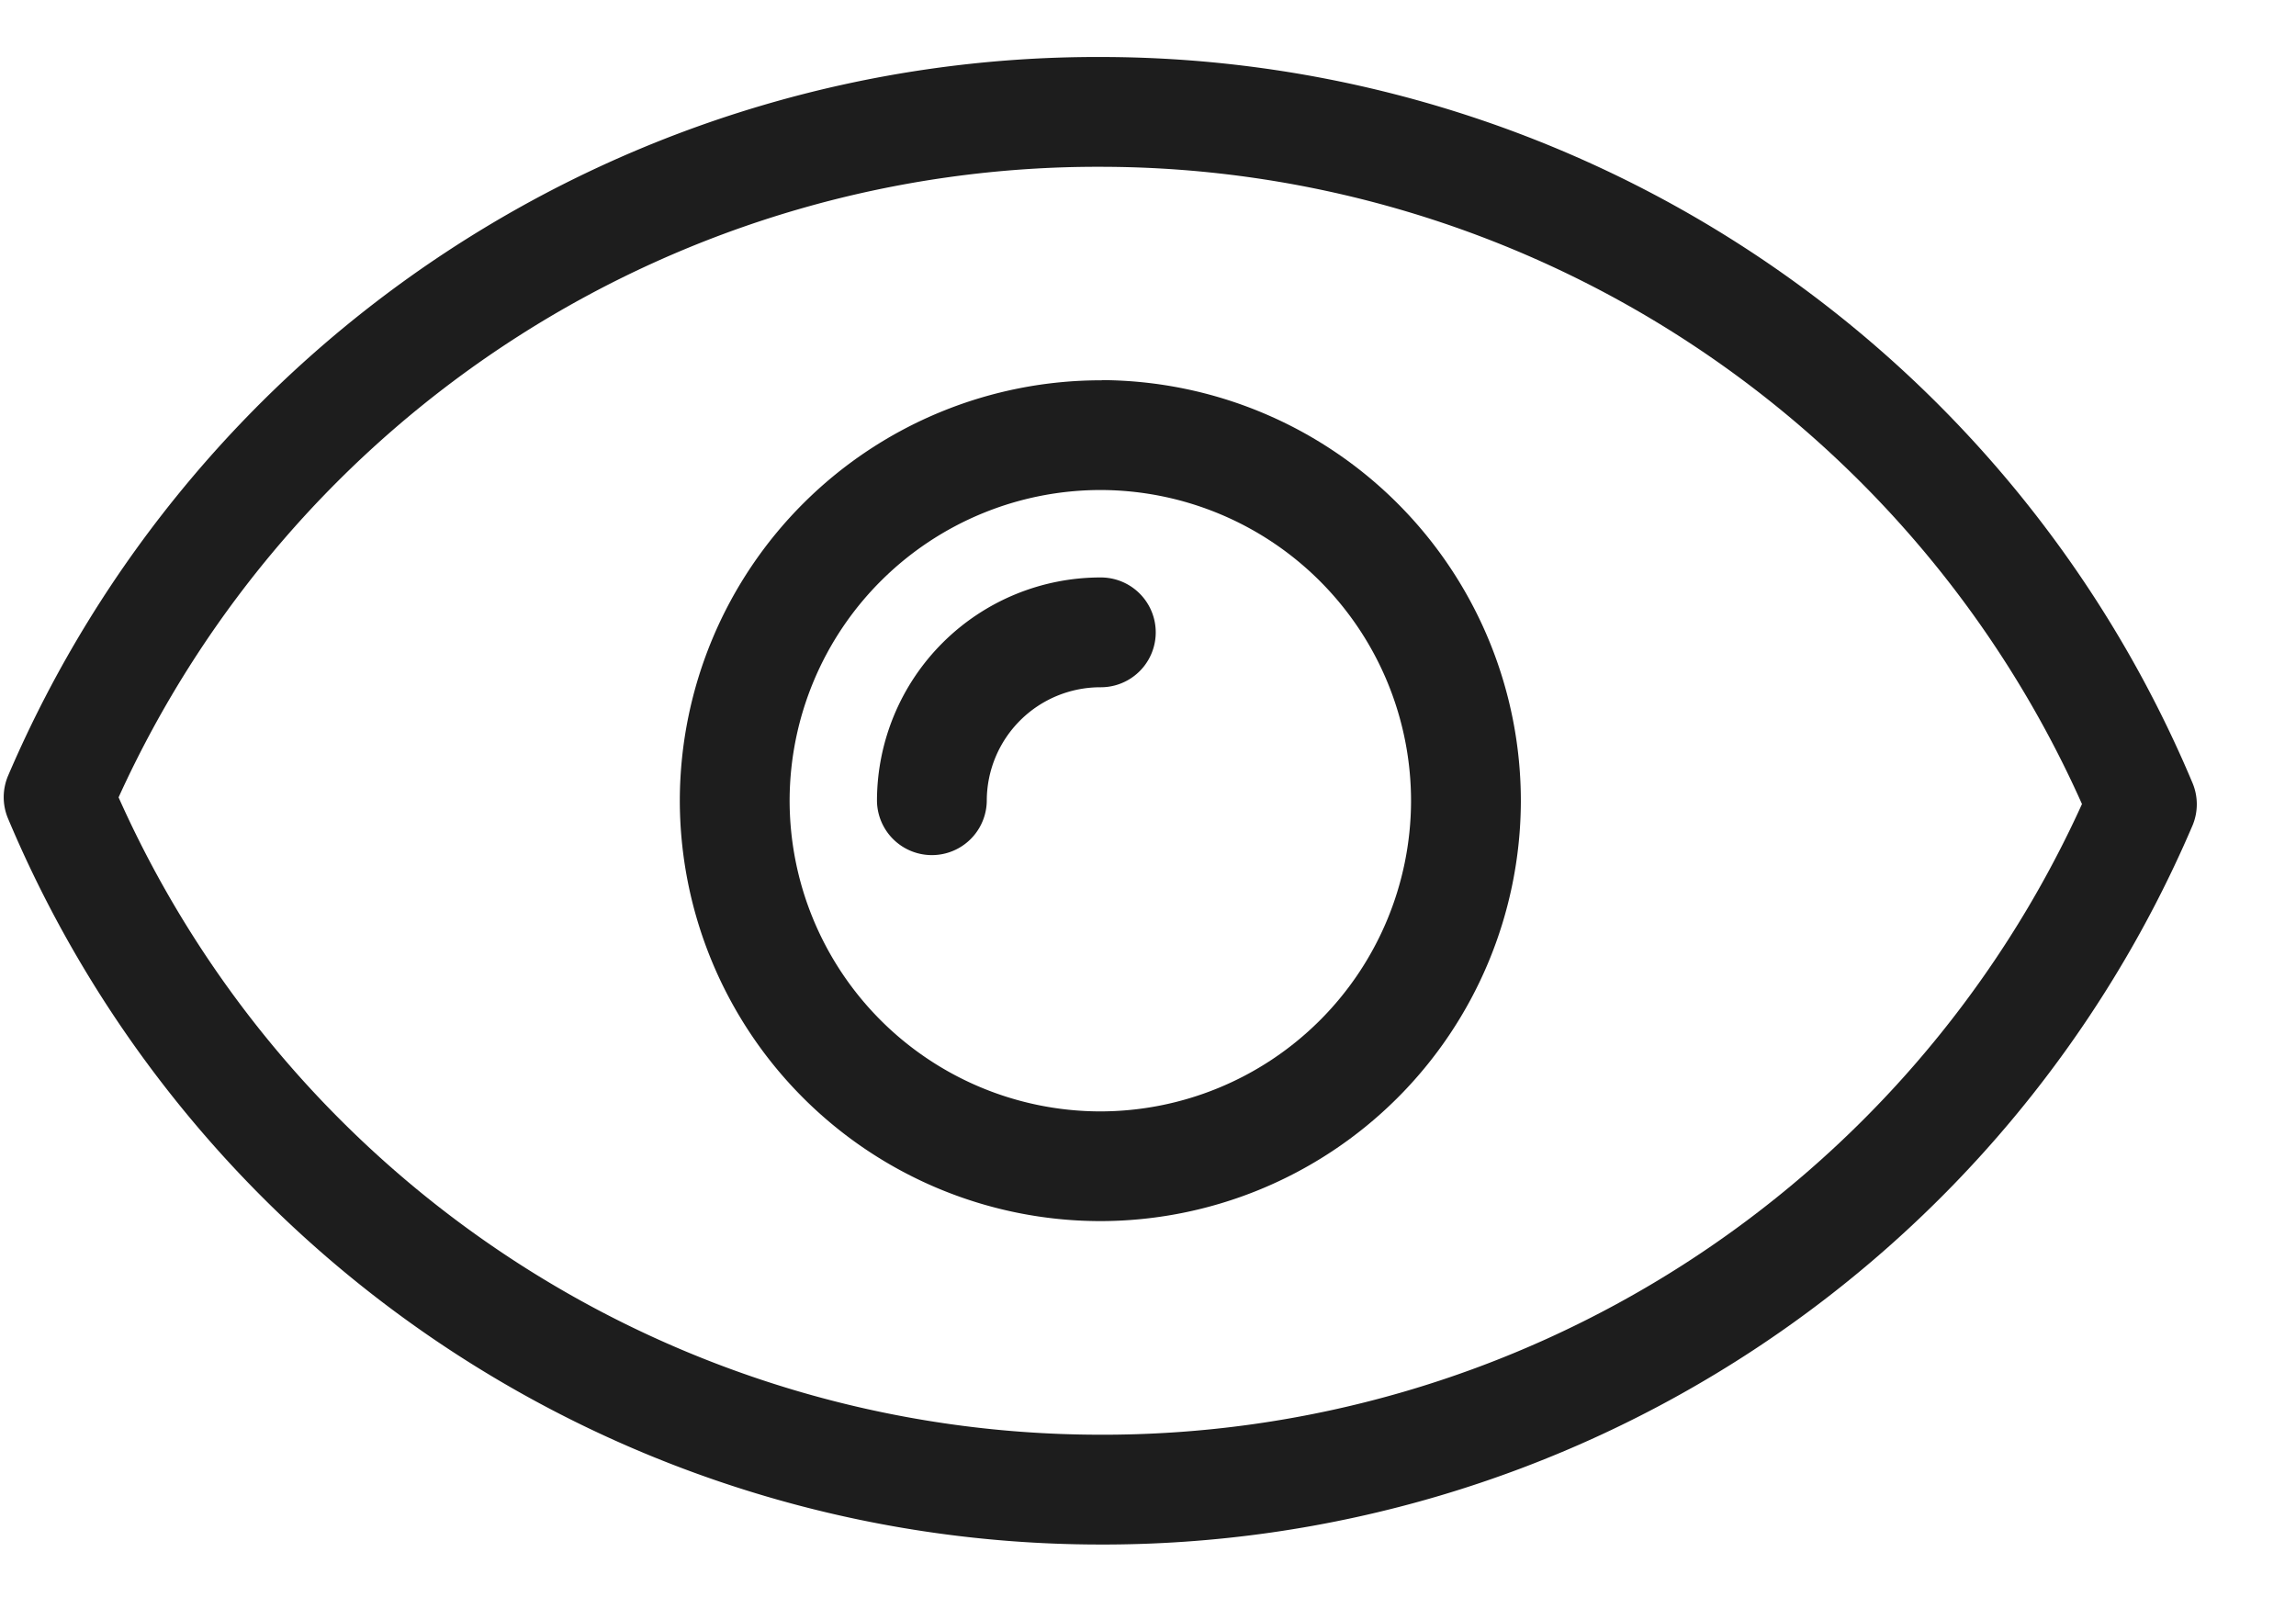 <svg width="23" height="16" fill="none" xmlns="http://www.w3.org/2000/svg"><path d="M21.963 7.843A11.87 11.87 0 0011.047.571 11.87 11.87 0 00.082 7.769a.55.55 0 00-.002.43 11.87 11.87 0 0010.916 7.274 11.87 11.87 0 0010.966-7.2.55.55 0 00.001-.43zM11 14.373a10.772 10.772 0 01-9.812-6.385 10.773 10.773 0 019.855-6.317 10.772 10.772 0 019.813 6.384A10.772 10.772 0 0111 14.373z" fill="#1D1D1D"/><path d="M11.037 3.81A4.217 4.217 0 006.81 8.006a4.217 4.217 0 004.198 4.227 4.217 4.217 0 004.227-4.198 4.217 4.217 0 00-4.198-4.227zm-.025 7.324A3.116 3.116 0 017.91 8.011a3.116 3.116 0 013.123-3.102 3.116 3.116 0 013.102 3.123 3.116 3.116 0 01-3.123 3.102z" fill="#1D1D1D"/><path d="M11.03 5.785a2.24 2.24 0 00-2.245 2.23.55.55 0 101.1.003 1.138 1.138 0 011.14-1.133.55.55 0 00.005-1.1z" fill="#1D1D1D"/></svg>